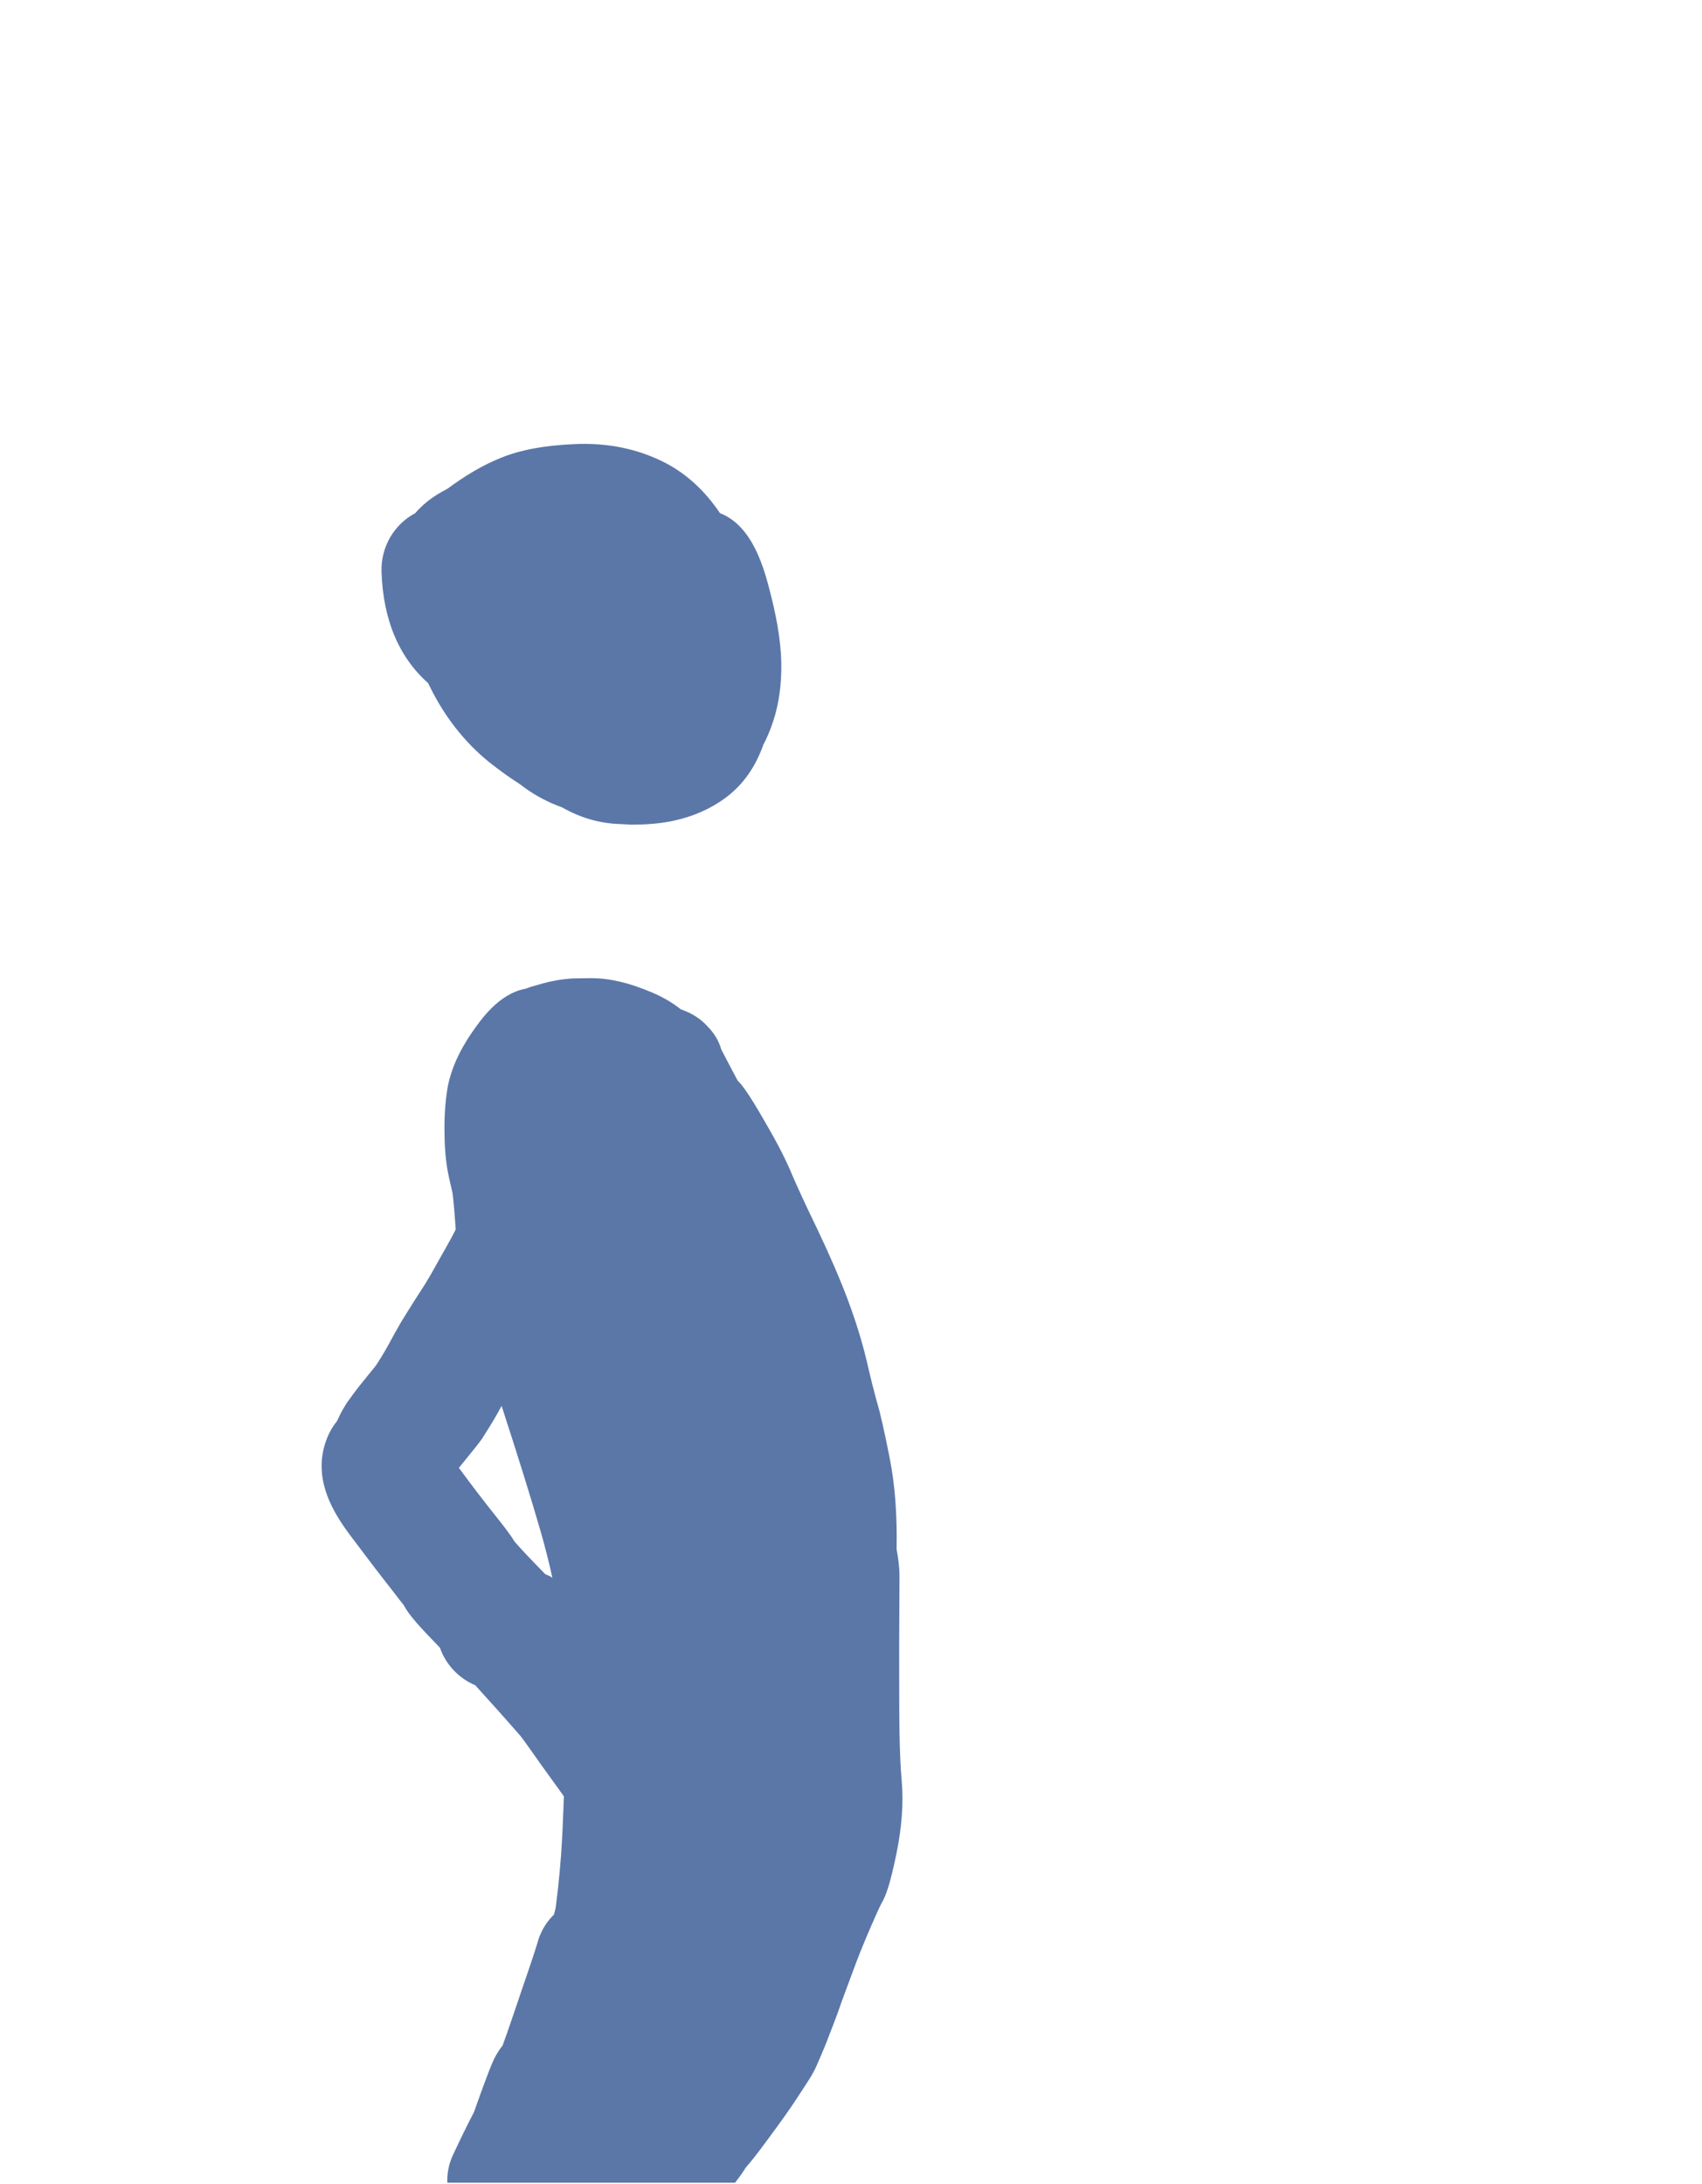 <?xml version="1.0" encoding="utf-8"?>
<!-- Generator: Adobe Illustrator 23.0.1, SVG Export Plug-In . SVG Version: 6.00 Build 0)  -->
<svg version="1.1" id="图层_1" xmlns="http://www.w3.org/2000/svg" xmlns:xlink="http://www.w3.org/1999/xlink" x="0px" y="0px"
	 viewBox="0 0 53 68" style="enable-background:new 0 0 53 68;" xml:space="preserve">
<style type="text/css">
	.st0{fill:#5B77A8;}
</style>
<g>
	<path class="st0" d="M19.21,23.82c0.04,0,0.07,0,0.11,0c0.32-0.01,0.68-0.03,1.09-0.06c1.17-0.09,1.84-0.6,2.19-1.02
		c0.4-0.47,0.65-0.99,0.74-1.55c0.06-0.35,0.07-0.72,0.02-1.08c0.05-0.37,0.06-0.76,0.03-1.17c-0.07-0.9-0.36-1.74-0.86-2.47
		c-0.56-0.82-1.36-1.4-2.3-1.69c-0.69-0.21-1.36-0.33-2-0.35c-0.28-0.01-0.58,0-0.9,0.04c-0.6,0.04-1.26,0.13-1.97,0.29
		c-0.8,0.17-1.79,0.47-2.43,1.22c-0.66,0.35-1.07,1.05-1.05,1.82c0.05,1.54,0.57,2.73,1.53,3.54c0.61,0.52,1.22,0.94,1.8,1.26
		c0.44,0.24,0.92,0.42,1.45,0.55c0.01,0.01,0.02,0.01,0.03,0.02c0.79,0.47,1.55,0.68,2.26,0.65C19.03,23.82,19.12,23.82,19.21,23.82
		z"/>
	<path class="st0" d="M19.29,25.66c-0.63-0.02-1.23-0.2-1.79-0.52c-0.42-0.15-0.8-0.35-1.15-0.6c-0.06-0.05-0.12-0.09-0.19-0.14
		c-0.3-0.19-0.6-0.41-0.92-0.66c-0.78-0.63-1.41-1.44-1.87-2.39c-0.42-0.88-0.69-1.79-0.81-2.7c-0.24-1.9,0.72-2.94,1.32-3.39
		c0.6-0.45,1.16-0.78,1.71-1c0.61-0.25,1.36-0.39,2.29-0.43c1.05-0.05,2,0.15,2.85,0.59c0.65,0.34,1.22,0.86,1.69,1.56
		c1.04,0.4,1.39,1.78,1.58,2.53c0.24,0.94,0.34,1.7,0.33,2.34c-0.01,0.68-0.12,1.27-0.32,1.8c-0.07,0.19-0.15,0.37-0.24,0.54
		c-0.25,0.71-0.65,1.27-1.2,1.67c-0.45,0.33-0.98,0.56-1.56,0.69c-0.4,0.09-0.85,0.13-1.37,0.13
		C19.54,25.67,19.42,25.67,19.29,25.66z M18.98,19.72c-0.57,0.12-0.88,0.27-1.09,0.41c-0.01,0.08-0.01,0.16-0.02,0.24
		c0.34,0.12,0.65,0.32,0.9,0.61c0.07,0.08,0.19,0.21,0.37,0.38c0.24,0.04,0.48,0.03,0.61,0.03c0.04-0.22,0.07-0.55,0.05-1.03
		c-0.01-0.27-0.05-0.53-0.11-0.79C19.51,19.61,19.28,19.66,18.98,19.72z"/>
	<path class="st0" d="M27.92,57.7c0.16-0.8,0.22-1.55,0.16-2.23c-0.04-0.45-0.06-0.96-0.07-1.54C28,53.29,28,52.4,28,51.24
		l0.01-2.16c0-0.24-0.03-0.51-0.09-0.84c0.02-1.06-0.05-2.02-0.22-2.86c-0.16-0.81-0.29-1.39-0.4-1.75
		c-0.08-0.29-0.18-0.68-0.29-1.16c-0.14-0.61-0.34-1.27-0.6-1.97c-0.25-0.67-0.58-1.43-0.98-2.27c-0.36-0.74-0.61-1.29-0.76-1.64
		c-0.19-0.46-0.45-0.97-0.8-1.57c-0.46-0.81-0.65-1.07-0.78-1.24c-0.03-0.04-0.08-0.09-0.12-0.13c-0.23-0.43-0.4-0.76-0.51-0.97
		c-0.07-0.25-0.21-0.5-0.43-0.72c-0.23-0.26-0.52-0.42-0.83-0.53c-0.24-0.19-0.53-0.37-0.91-0.53c-0.73-0.31-1.33-0.44-1.89-0.44
		c-0.31,0-0.5,0.01-0.58,0.01c-0.16,0.01-0.36,0.03-0.61,0.08c-0.2,0.04-0.41,0.1-0.64,0.17c-0.08,0.02-0.15,0.05-0.21,0.07
		c-0.84,0.16-1.39,0.97-1.67,1.37c-0.39,0.57-0.63,1.11-0.74,1.64c-0.07,0.39-0.11,0.82-0.11,1.32c0,0.51,0.03,0.93,0.09,1.29
		c0.05,0.27,0.11,0.52,0.16,0.73c0.02,0.14,0.06,0.53,0.1,1.14c0,0,0,0,0,0.01c-0.09,0.18-0.19,0.36-0.27,0.5
		c-0.21,0.38-0.38,0.67-0.5,0.89c-0.11,0.18-0.18,0.31-0.23,0.38l-0.29,0.45c-0.15,0.24-0.29,0.46-0.41,0.66
		c-0.13,0.22-0.25,0.44-0.38,0.68c-0.09,0.17-0.19,0.33-0.28,0.48c-0.05,0.08-0.09,0.14-0.13,0.2l-0.3,0.37
		c-0.34,0.41-0.53,0.69-0.61,0.8c-0.11,0.18-0.17,0.29-0.18,0.31c0.01-0.01,0.01-0.02,0.01-0.02s-0.05,0.1-0.13,0.27
		c-0.19,0.23-0.32,0.51-0.4,0.81c-0.28,1.08,0.28,2.02,0.8,2.72c0.51,0.68,0.95,1.26,1.33,1.74c0.15,0.2,0.27,0.35,0.35,0.45
		c0.16,0.31,0.49,0.67,1.13,1.33c0.18,0.52,0.58,0.95,1.1,1.17c0.39,0.43,0.86,0.95,1.41,1.58c0.19,0.25,0.39,0.54,0.63,0.88
		c0.27,0.38,0.51,0.7,0.72,1c-0.01,0.3-0.03,0.7-0.05,1.21c-0.04,0.78-0.11,1.51-0.2,2.21c-0.01,0.08-0.04,0.18-0.06,0.26
		c-0.17,0.17-0.31,0.36-0.41,0.59c-0.05,0.1-0.08,0.21-0.11,0.31c-0.05,0.17-0.2,0.63-0.46,1.38c-0.24,0.71-0.44,1.31-0.62,1.8
		c-0.06,0.07-0.11,0.15-0.16,0.23c-0.11,0.18-0.18,0.29-0.73,1.84c-0.24,0.46-0.46,0.92-0.67,1.37c-0.12,0.27-0.17,0.55-0.16,0.83
		h8.96c0.11-0.14,0.22-0.29,0.3-0.42c0.01-0.02,0.02-0.04,0.04-0.06c0.15-0.17,0.35-0.42,0.68-0.87c0.37-0.5,0.67-0.92,0.9-1.27
		c0.27-0.41,0.43-0.66,0.48-0.75c0.08-0.14,0.14-0.27,0.18-0.37l0.07-0.16c0.06-0.14,0.16-0.37,0.28-0.69
		c0.12-0.31,0.23-0.59,0.32-0.85c0.08-0.24,0.22-0.6,0.4-1.09c0.17-0.47,0.36-0.94,0.56-1.4c0.17-0.39,0.28-0.64,0.34-0.75
		C27.59,59.03,27.71,58.71,27.92,57.7z M17.2,49.13c-0.07-0.05-0.15-0.08-0.22-0.11c0,0,0,0,0,0c-0.48-0.49-0.8-0.83-0.96-1.02
		c-0.15-0.25-0.37-0.52-0.67-0.9c-0.31-0.39-0.67-0.86-1.06-1.39c0.06-0.08,0.13-0.16,0.21-0.26c0.43-0.53,0.5-0.62,0.58-0.76
		l0.12-0.19c0.14-0.22,0.28-0.46,0.42-0.72c0.5,1.54,0.91,2.85,1.21,3.89C16.98,48.19,17.1,48.67,17.2,49.13z"/>
</g>
</svg>

